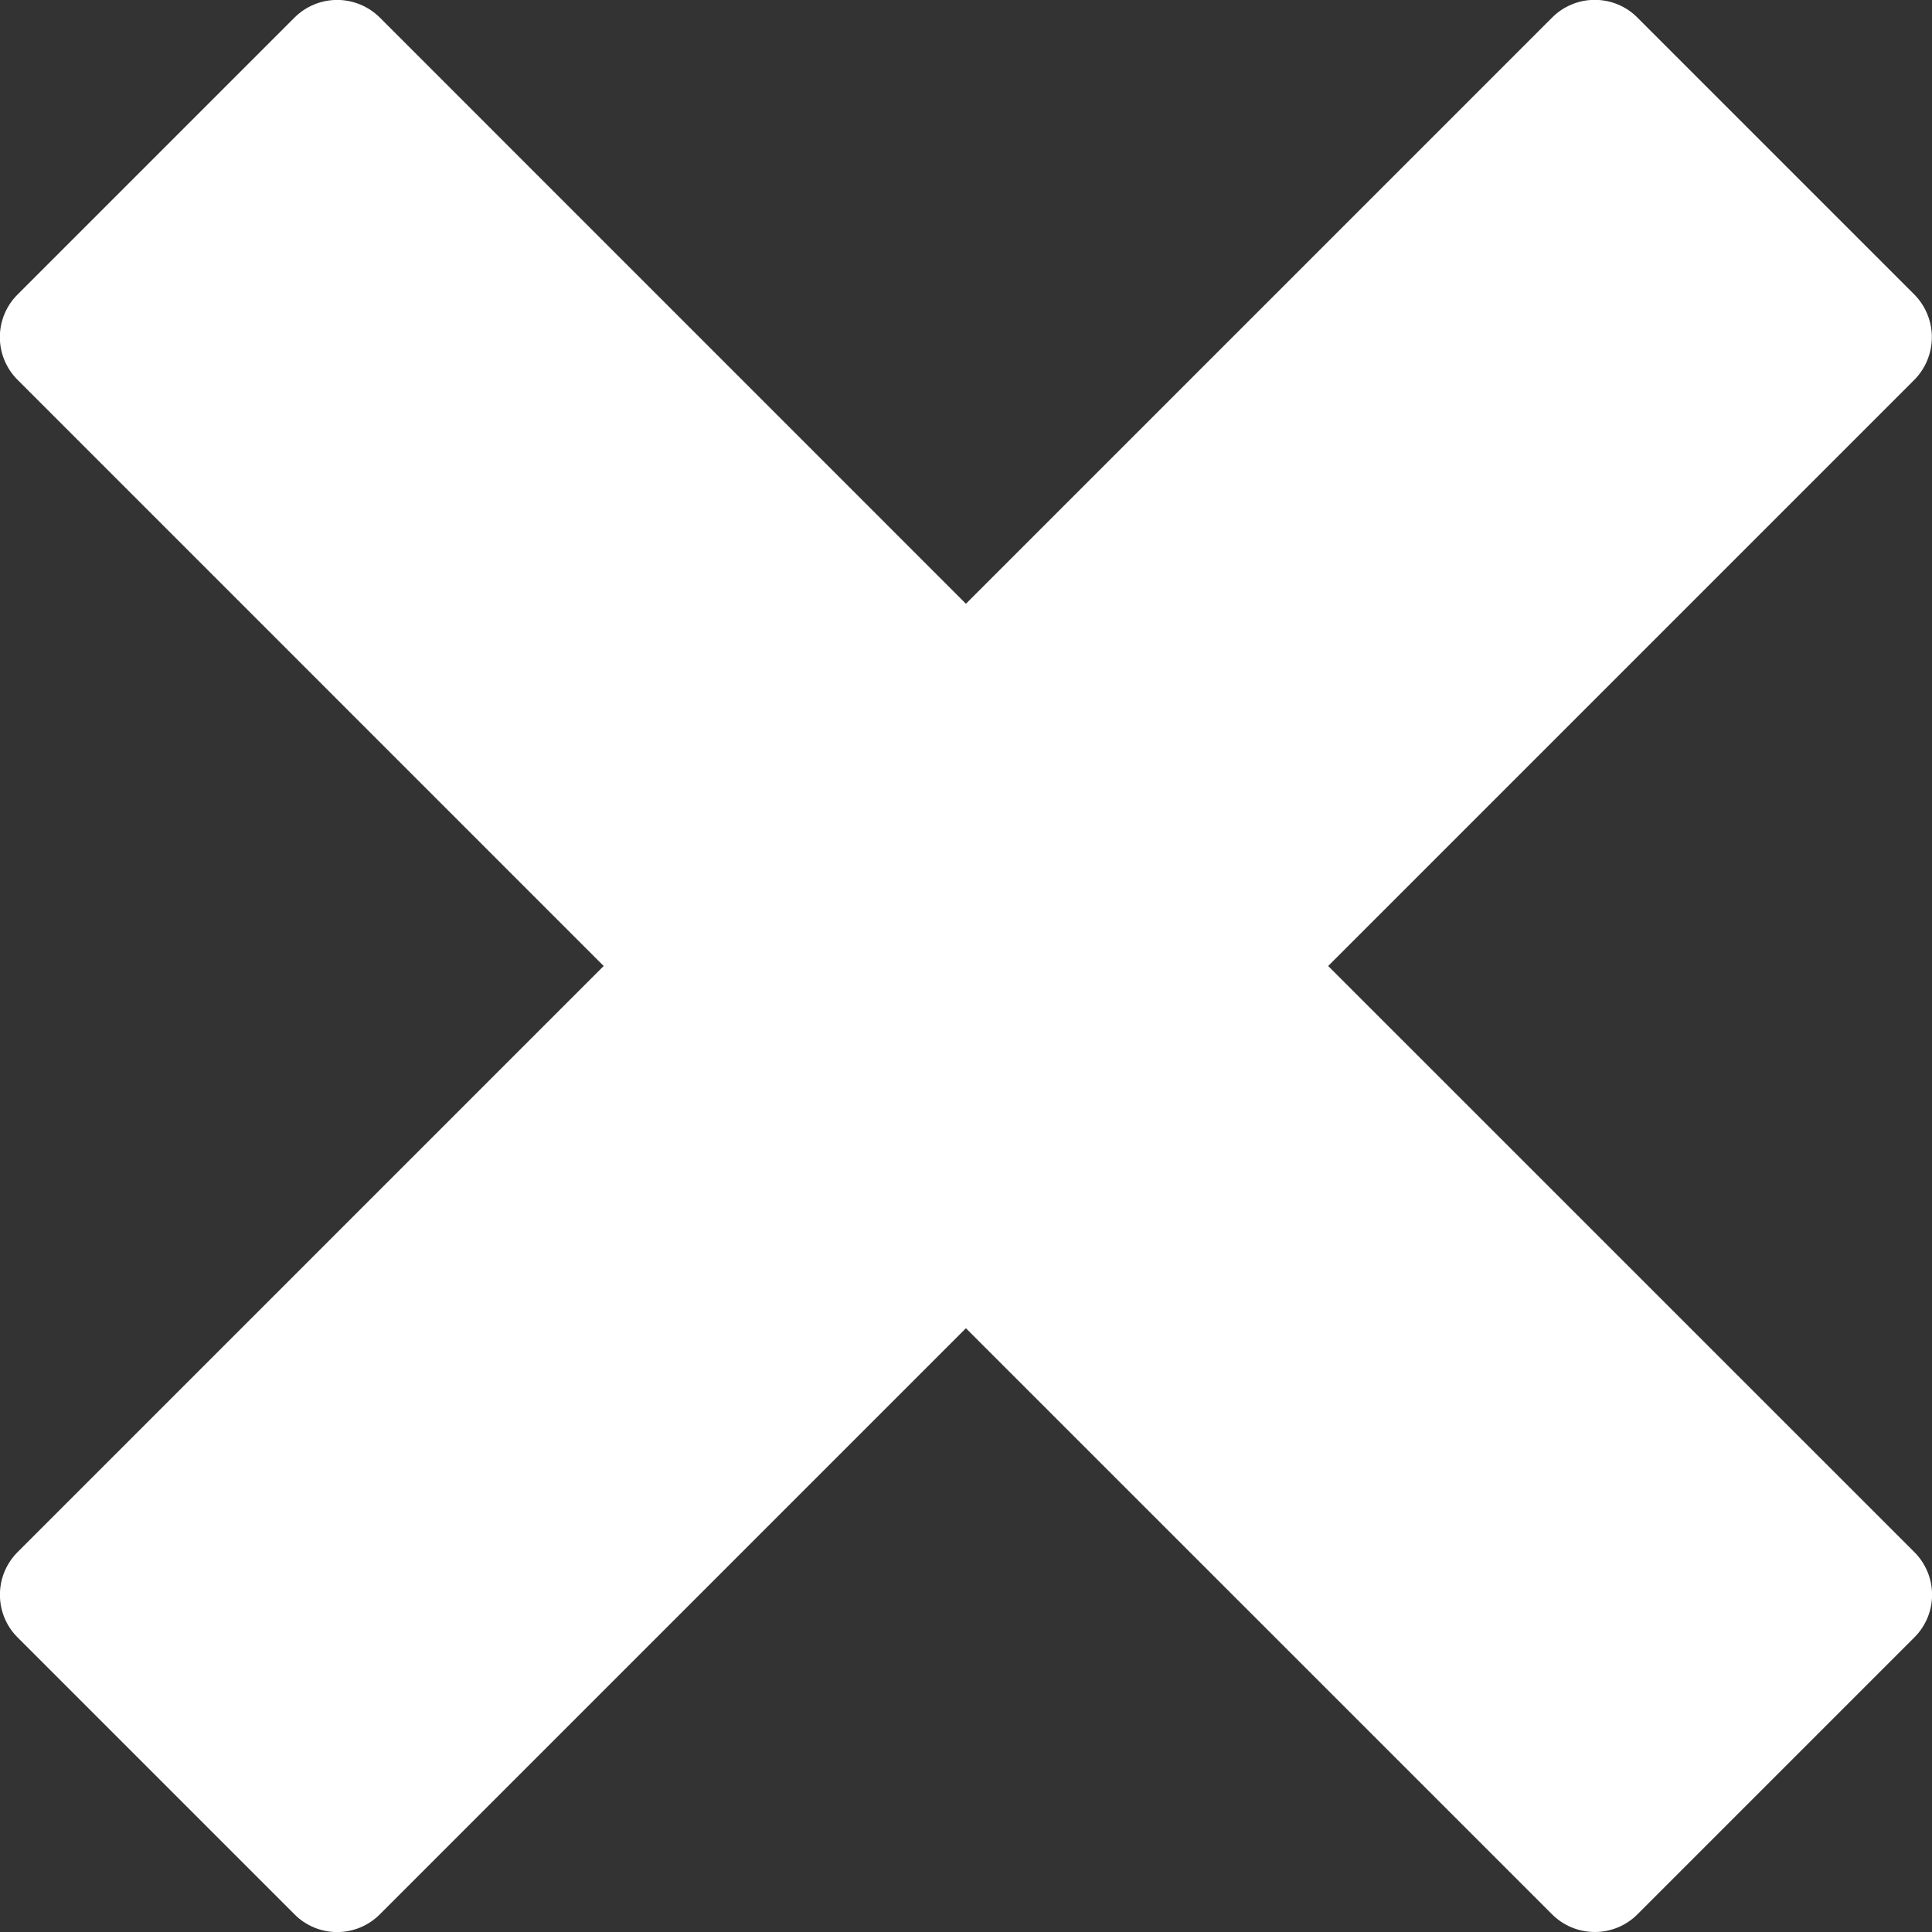 <svg width="26" height="26" viewBox="0 0 26 26" fill="none" xmlns="http://www.w3.org/2000/svg">
<rect x="0" y="0" width="26" height="26" fill="#333333" stroke="none"/>
<g clip-path="url(#clip0)">
<path d="M25.762 20.887L17.874 13L25.762 5.112C25.913 4.959 25.998 4.753 25.998 4.537C25.998 4.322 25.913 4.116 25.762 3.963L22.036 0.237C21.961 0.161 21.871 0.101 21.773 0.06C21.674 0.019 21.568 -0.002 21.462 -0.002C21.355 -0.002 21.249 0.019 21.151 0.06C21.052 0.101 20.962 0.161 20.887 0.237L12.999 8.125L5.112 0.237C4.959 0.085 4.753 -0.001 4.537 -0.001C4.322 -0.001 4.115 0.085 3.963 0.237L0.237 3.963C0.161 4.038 0.101 4.128 0.06 4.226C0.019 4.325 -0.002 4.431 -0.002 4.537C-0.002 4.644 0.019 4.75 0.06 4.848C0.101 4.947 0.161 5.037 0.237 5.112L8.124 13L0.237 20.887C0.084 21.04 -0.001 21.246 -0.001 21.462C-0.001 21.677 0.084 21.884 0.237 22.036L3.963 25.762C4.038 25.838 4.128 25.898 4.226 25.939C4.325 25.98 4.43 26.001 4.537 26.001C4.644 26.001 4.75 25.98 4.848 25.939C4.947 25.898 5.036 25.838 5.112 25.762L12.999 17.875L20.887 25.762C21.04 25.915 21.246 26 21.462 26C21.677 26 21.884 25.915 22.036 25.762L25.762 22.036C25.838 21.961 25.898 21.871 25.939 21.773C25.98 21.674 26.001 21.569 26.001 21.462C26.001 21.355 25.98 21.249 25.939 21.151C25.898 21.052 25.838 20.963 25.762 20.887V20.887Z" fill="white"/>
</g>
<defs>
<clipPath id="clip0">
<rect width="26" height="26" fill="white"/>
</clipPath>
</defs>
</svg>
